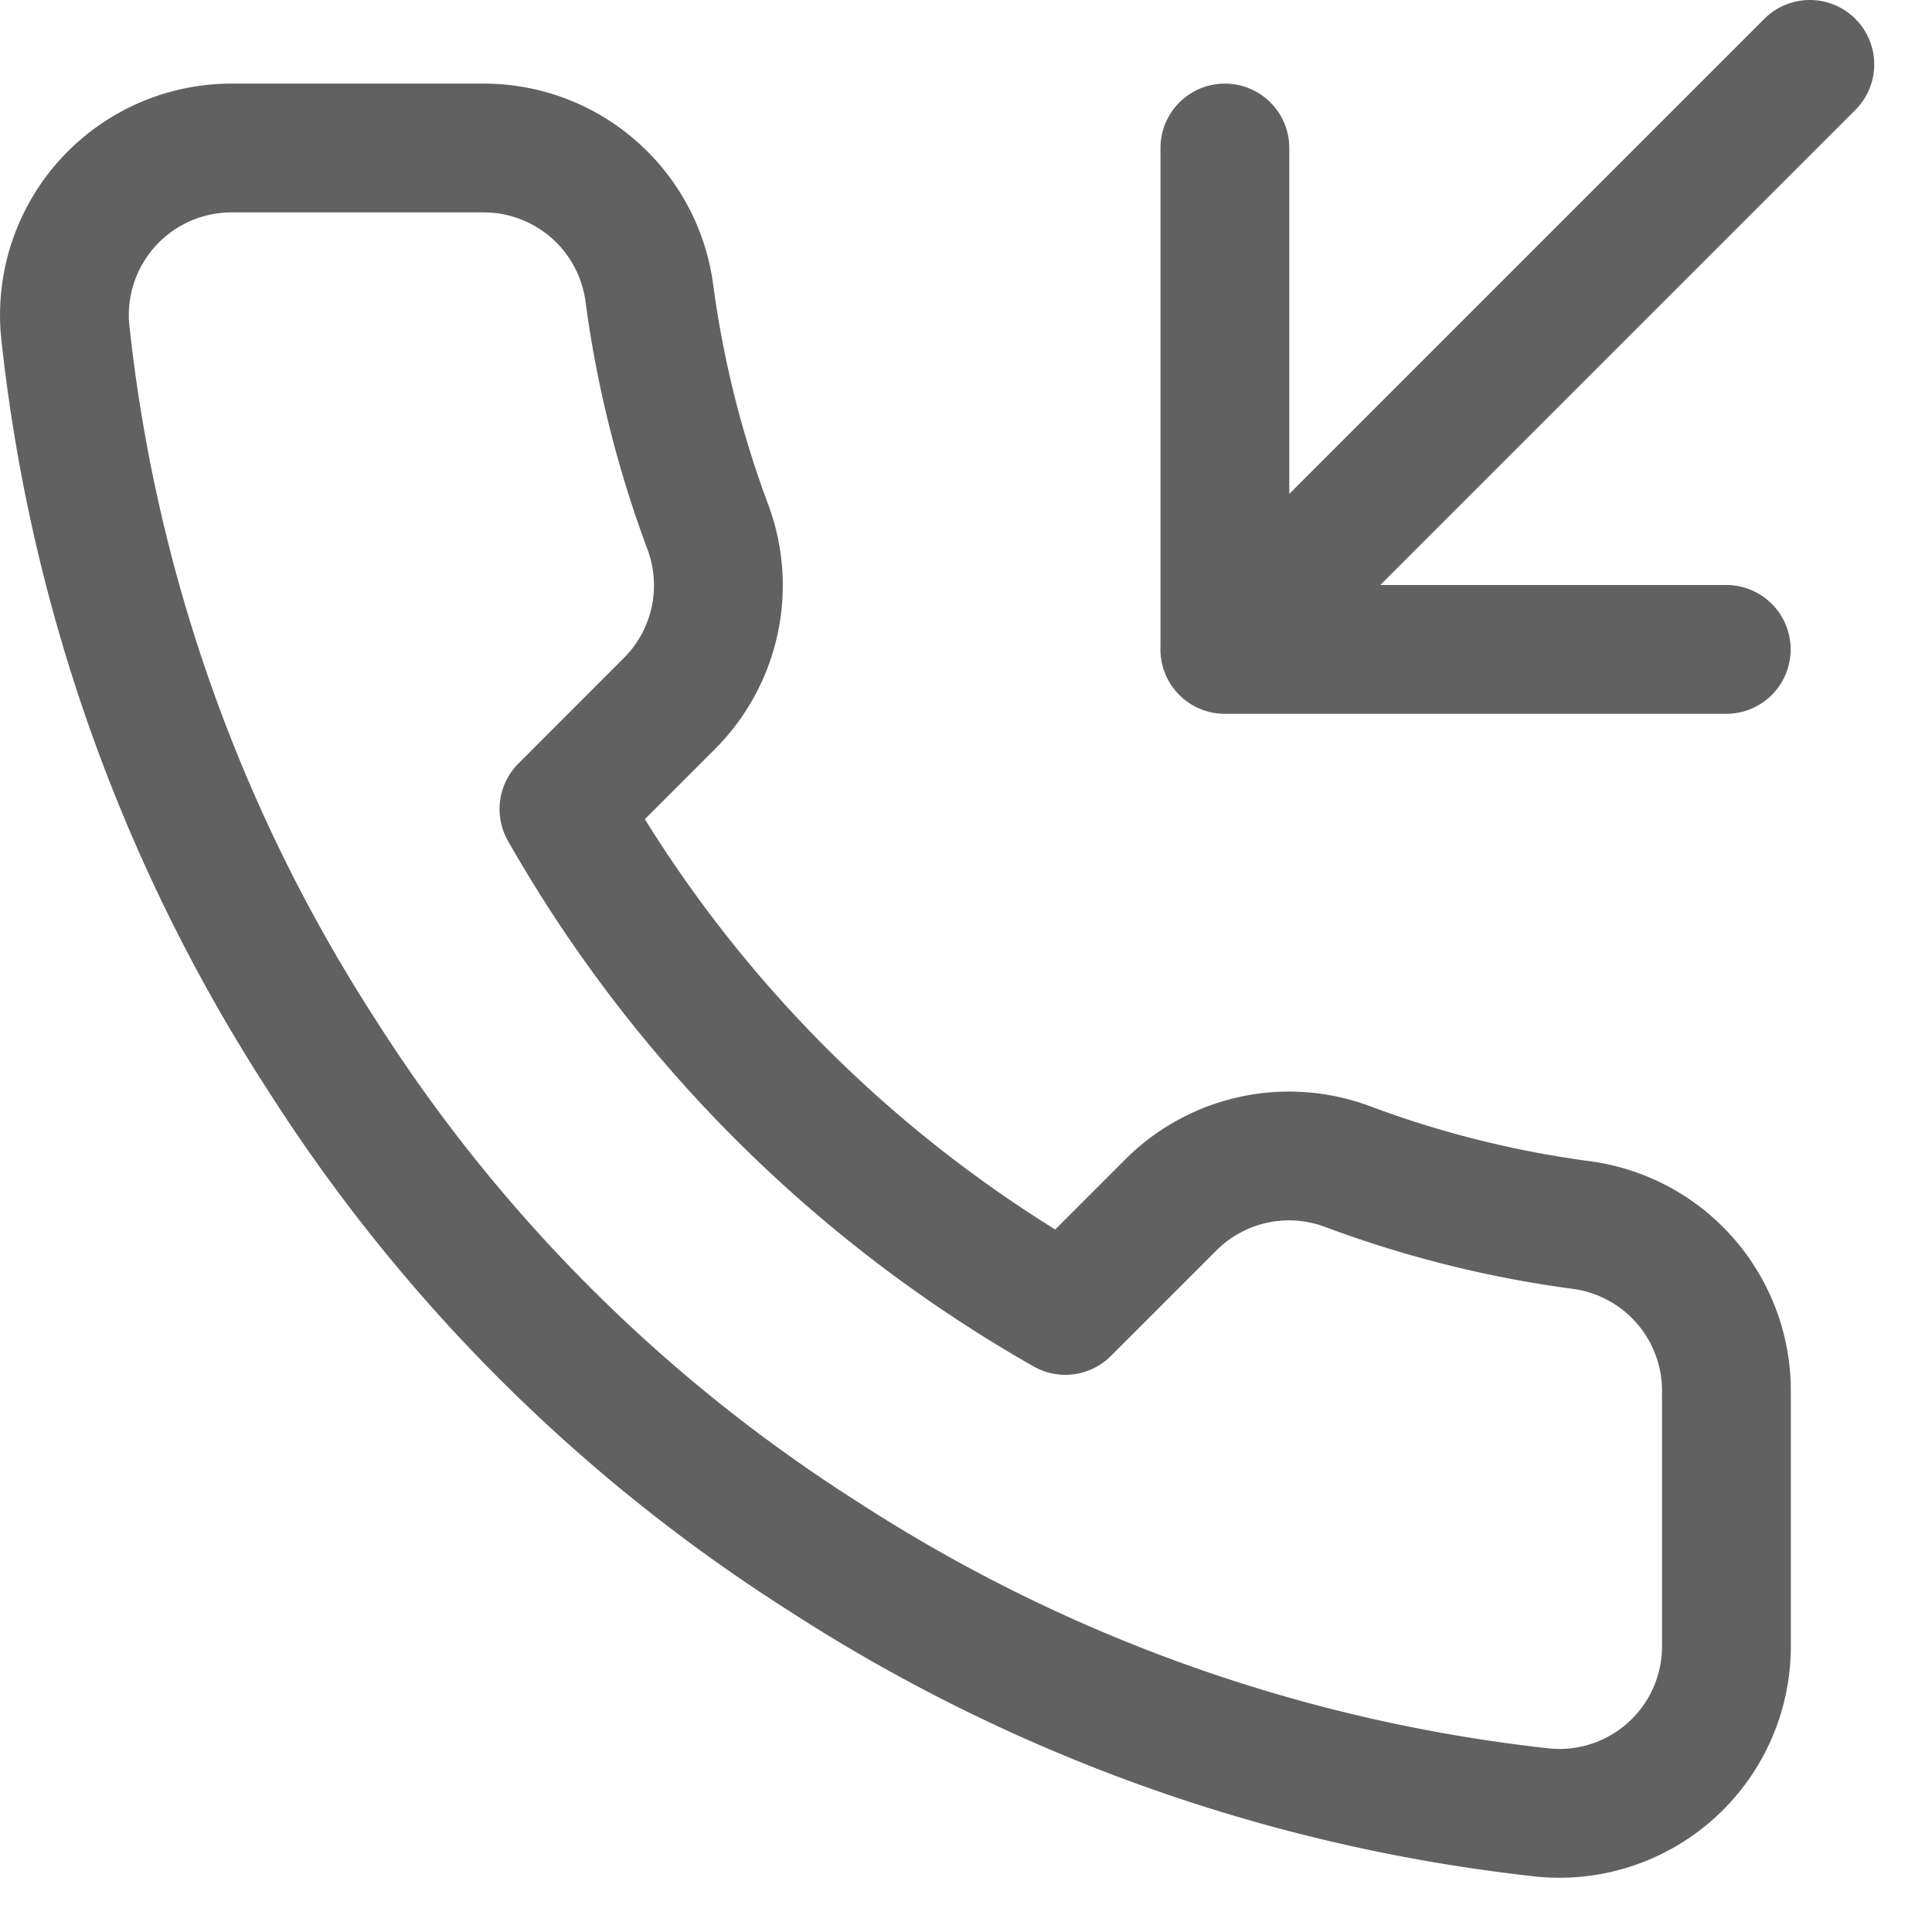 <svg width="30" height="30" fill="none" xmlns="http://www.w3.org/2000/svg"><path d="M19.02 2.298v7.786h7.785M28.103 1l-9.084 9.084m7.789 11.576v3.892a2.594 2.594 0 01-2.829 2.595 25.681 25.681 0 01-11.199-3.983 25.305 25.305 0 01-7.786-7.786A25.68 25.68 0 011.011 5.127a2.595 2.595 0 012.582-2.829h3.893A2.595 2.595 0 0110.08 4.53a16.71 16.71 0 00.909 3.646 2.595 2.595 0 01-.584 2.738l-1.648 1.649a20.763 20.763 0 007.786 7.785l1.648-1.648a2.595 2.595 0 012.738-.584c1.177.44 2.4.744 3.646.909a2.596 2.596 0 012.232 2.634z" stroke="#616161" stroke-width="2" stroke-linecap="round" stroke-linejoin="round"/></svg>